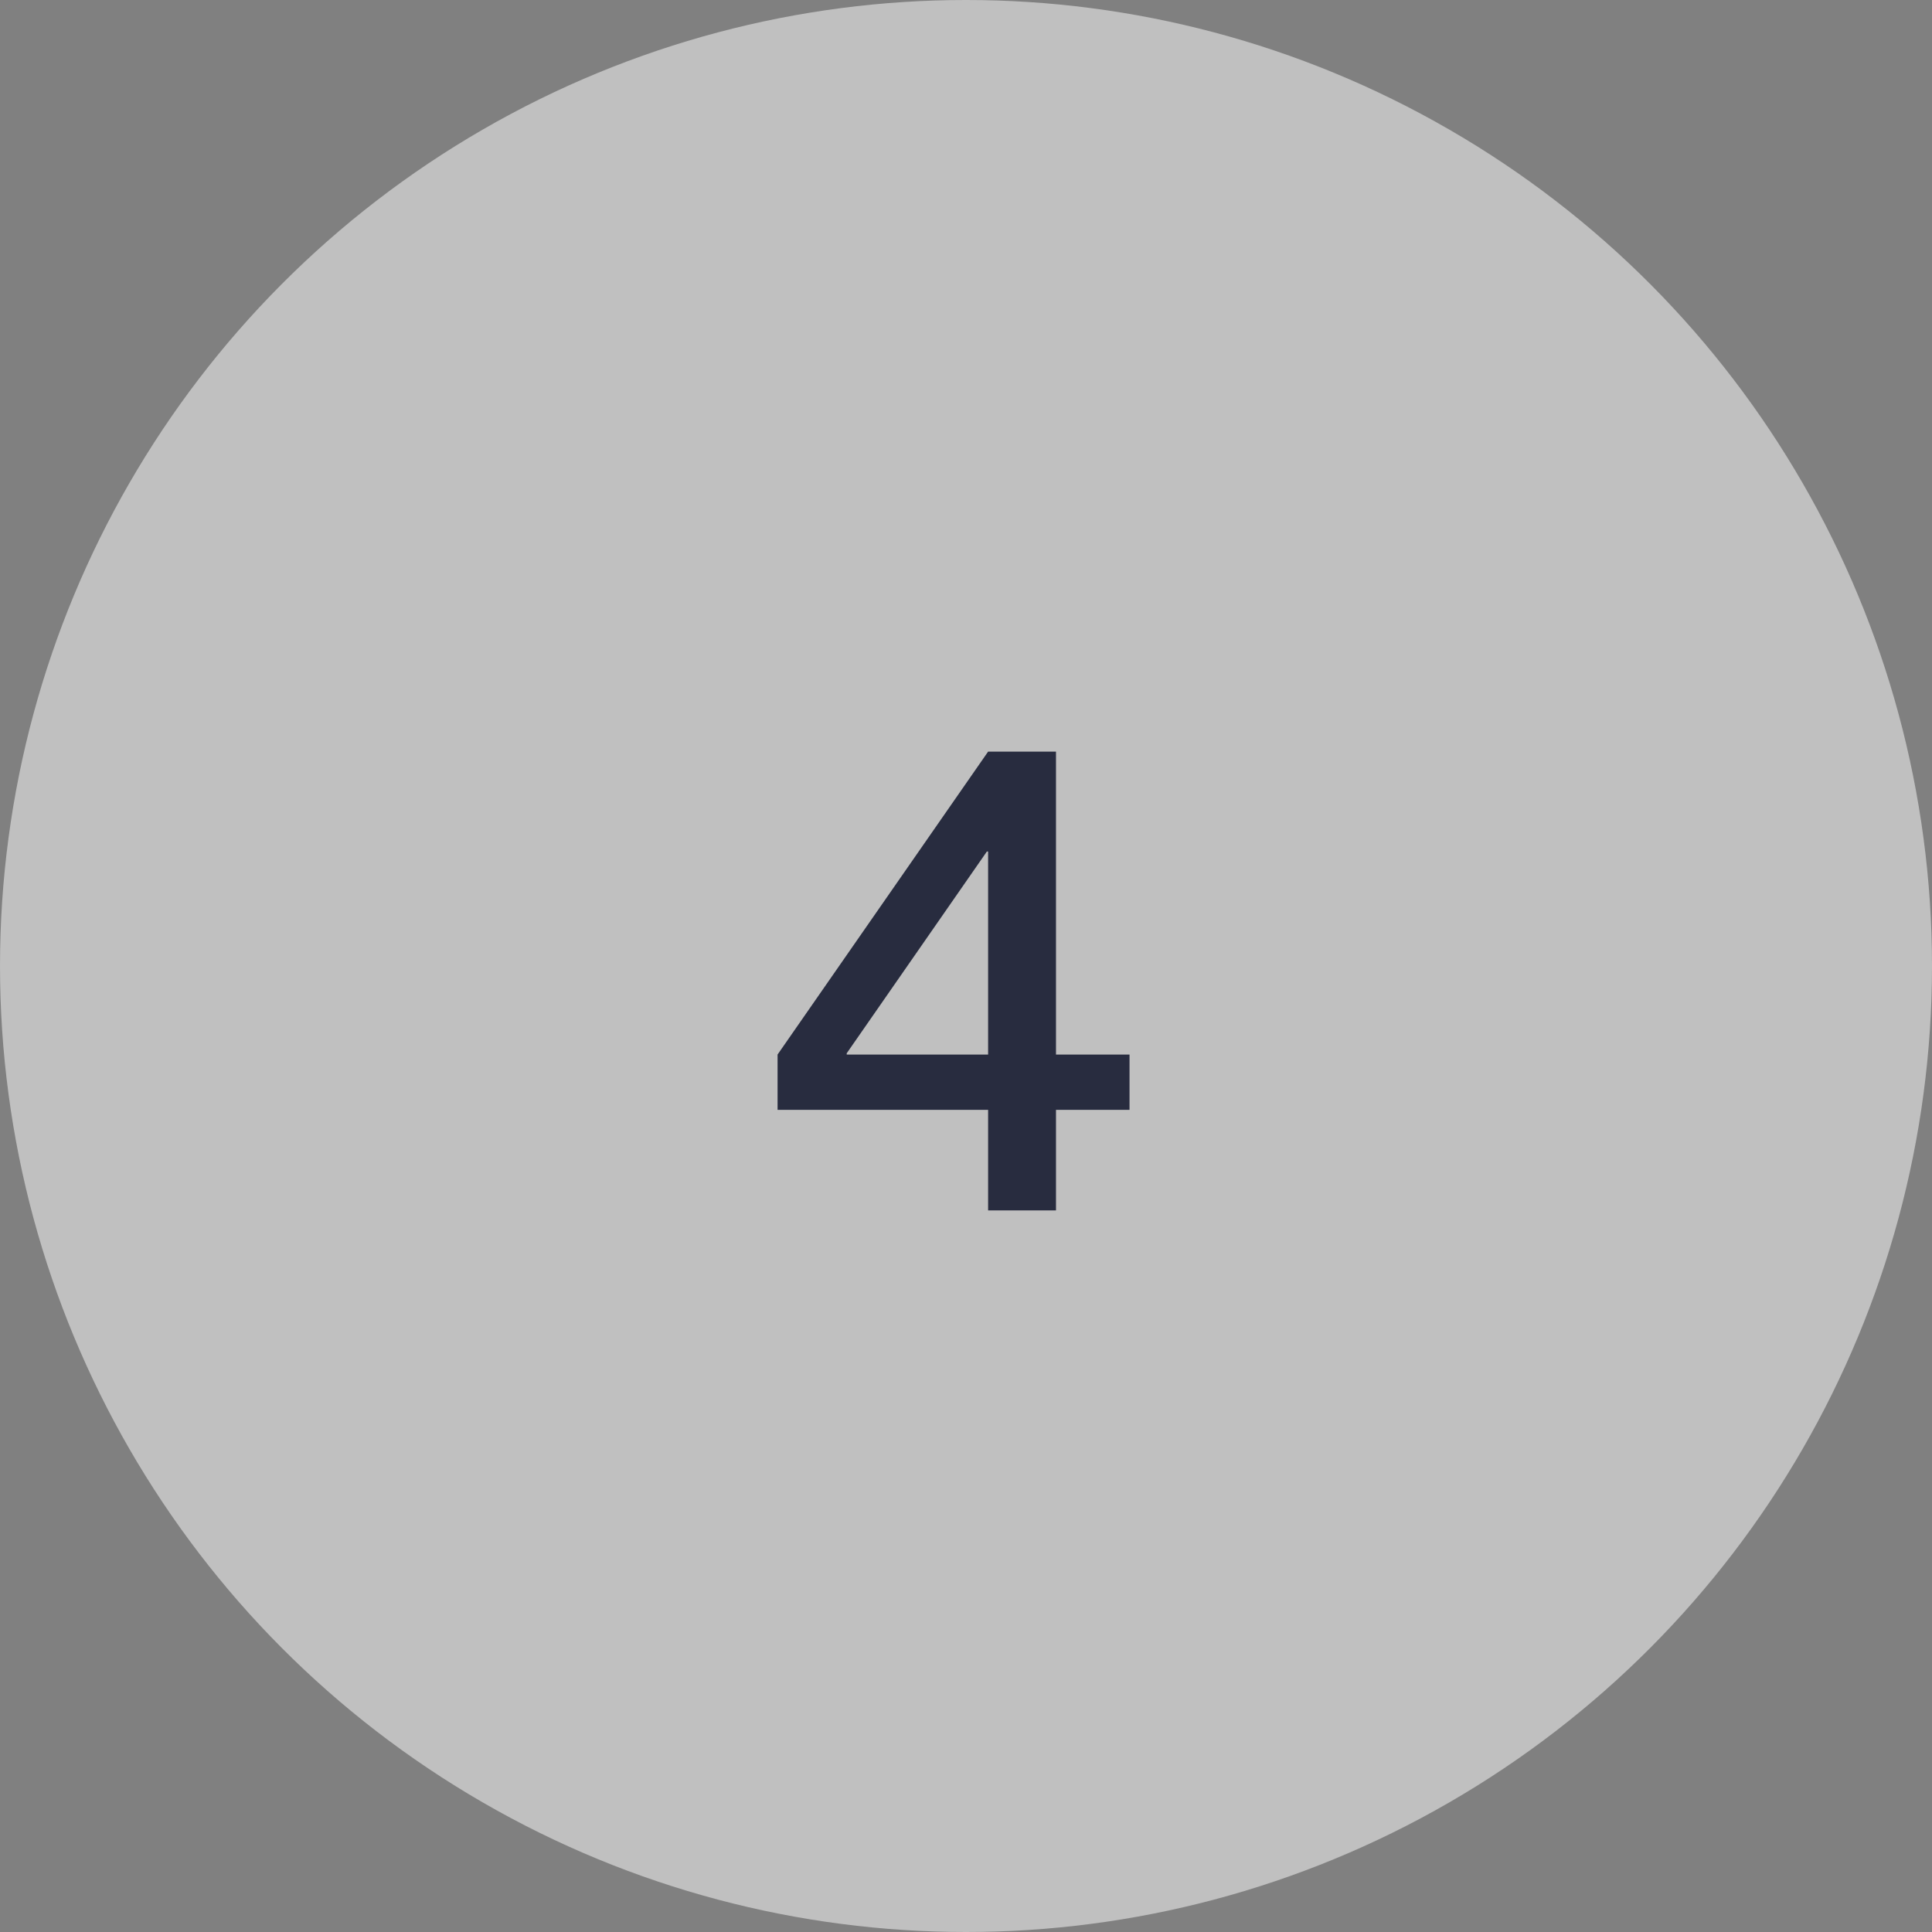 <svg width="83" height="83" viewBox="0 0 83 83" fill="none" xmlns="http://www.w3.org/2000/svg">
<rect x="0" y="0" width="83" height="83" fill="#808080" stroke="none"/>
<circle cx="41.5" cy="41.5" r="41.5" fill="white" fill-opacity="0.5"/>
<path d="M42.45 45.304V36.583H42.396L36.375 45.25V45.304H42.45ZM45.366 45.304H48.525V47.68H45.366V52H42.45V47.68H33.405V45.304L42.45 32.29H45.366V45.304Z" fill="#282C3F"/>
</svg>
